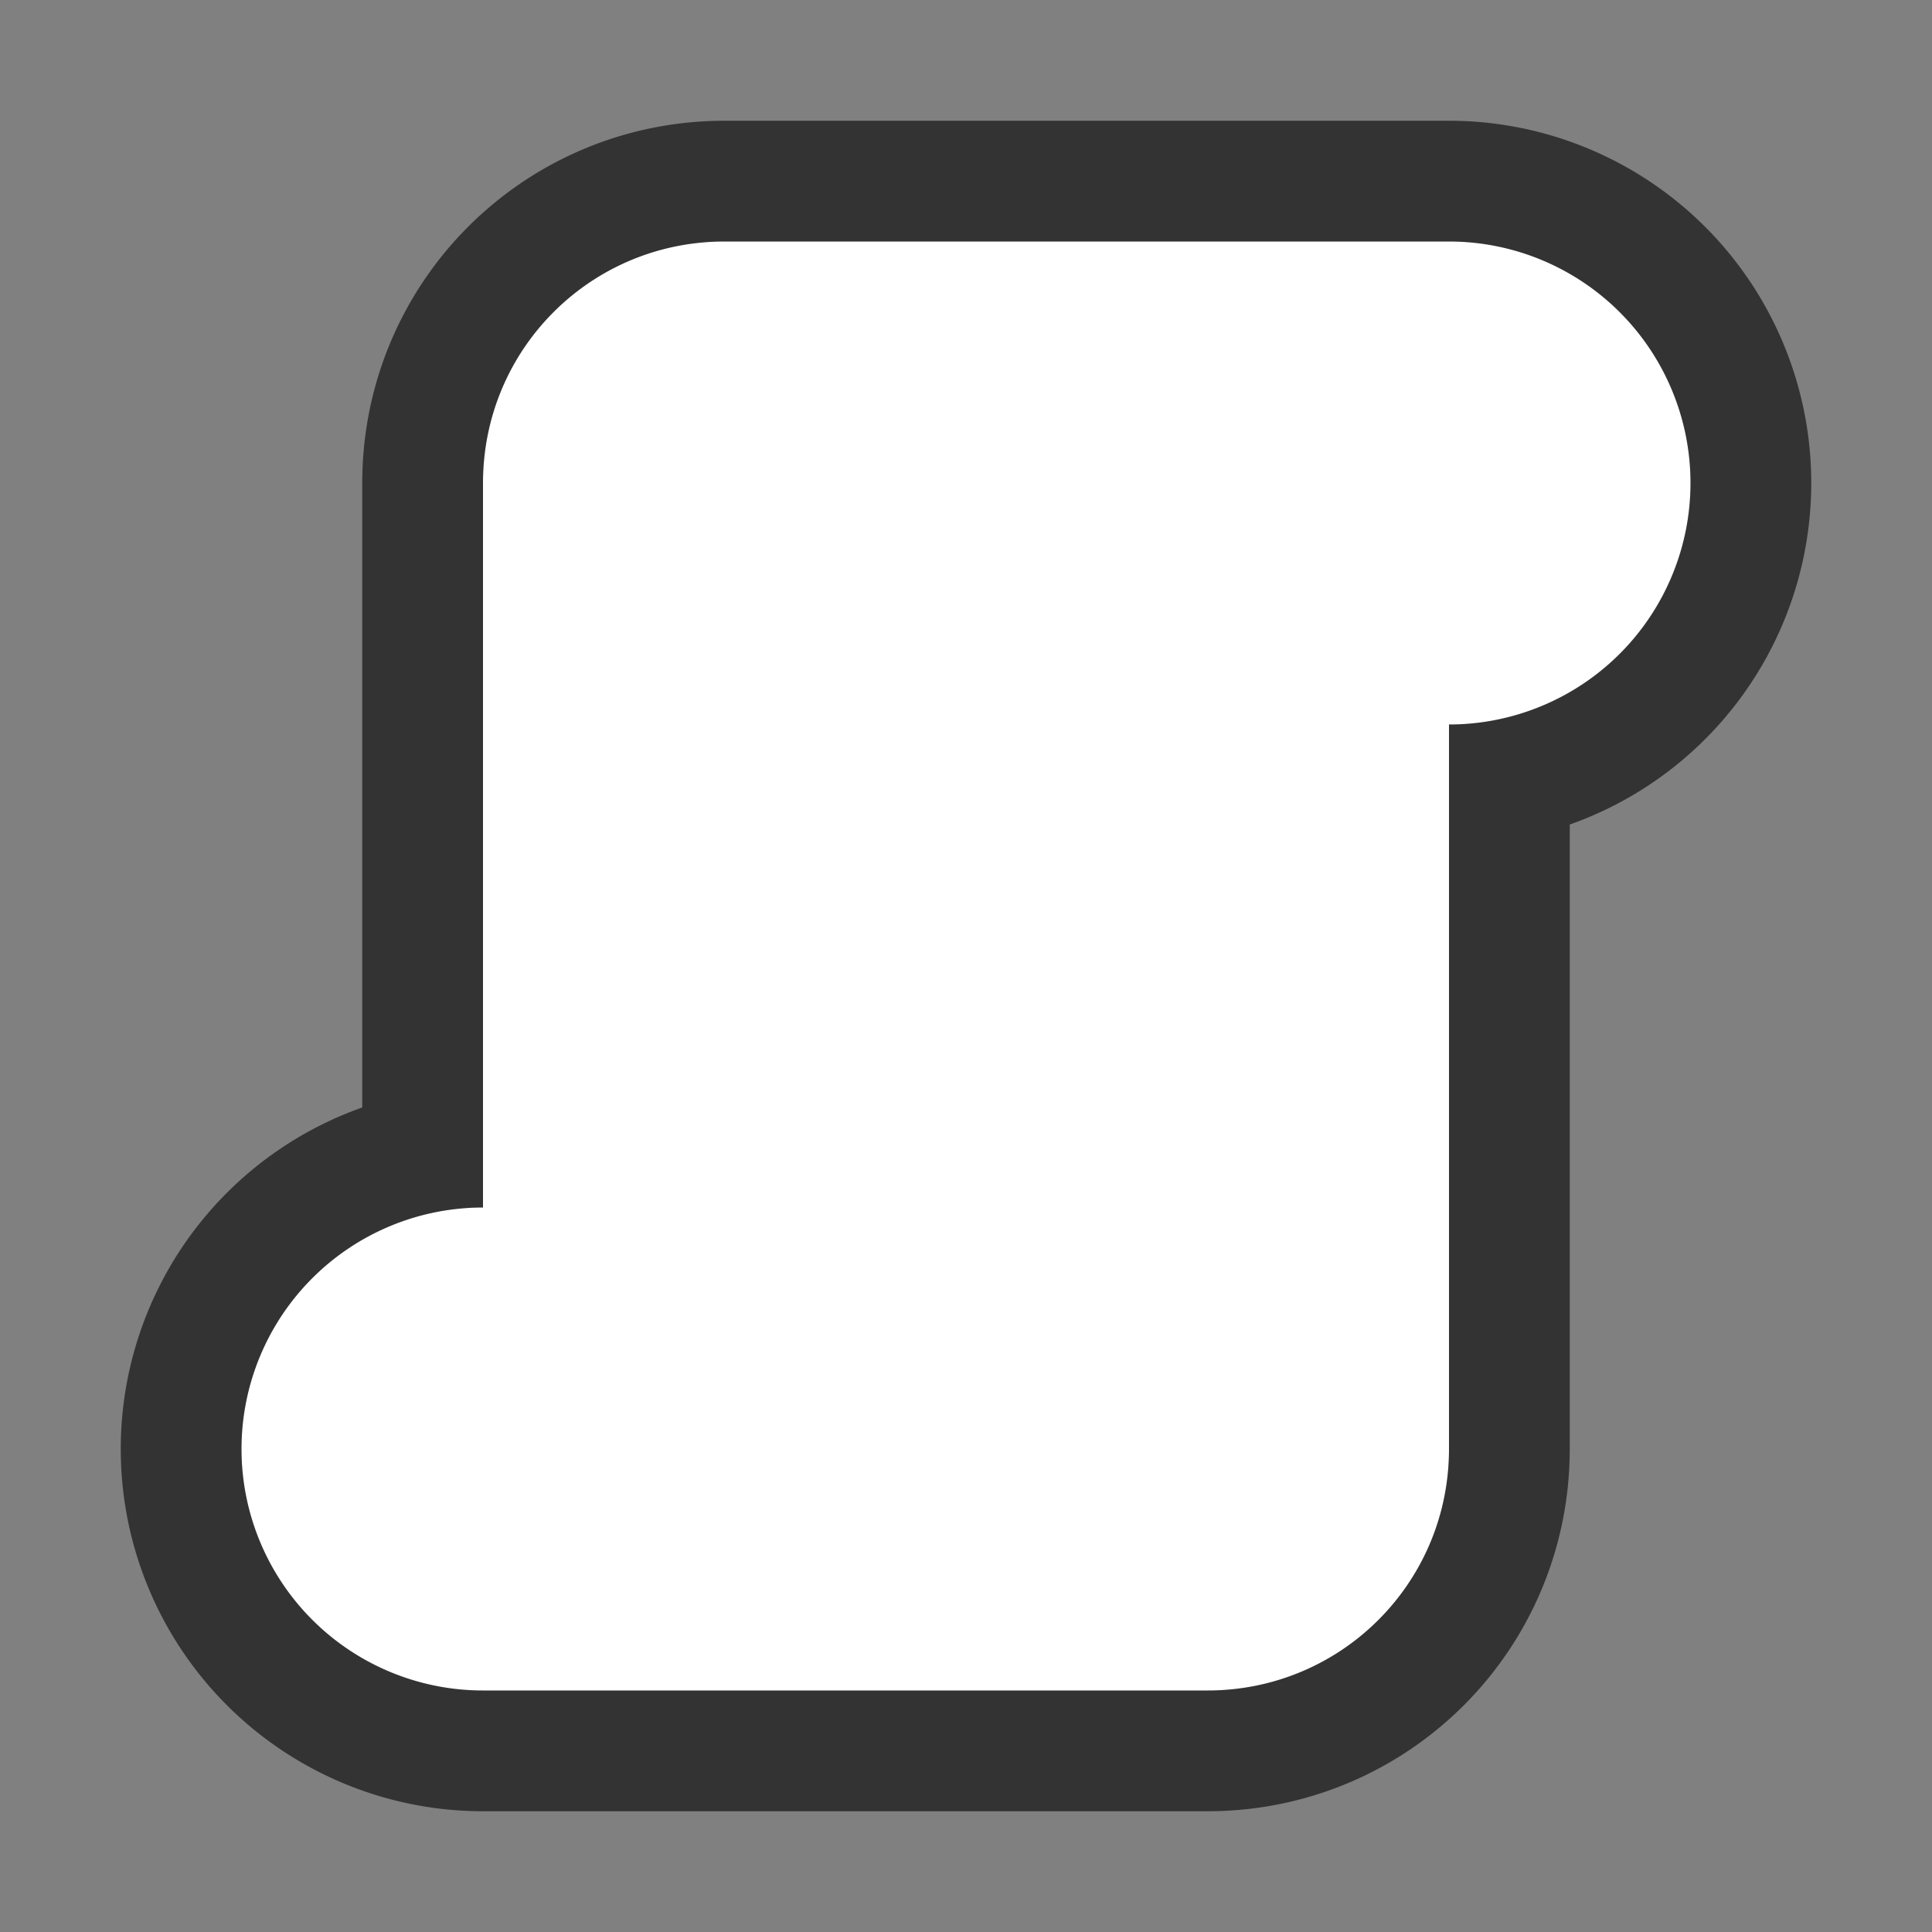 <svg xmlns="http://www.w3.org/2000/svg" viewBox="0 0 16 16"><rect x="0" y="0" width="16" height="16" fill="#808080" stroke="none"/>/&gt;<path d="M6 2c-1.108 0-2 .892-2 2v6a2 2 0 100 4h6c1.108 0 2-.892 2-2V6a2 2 0 100-4h-2z" stroke="#000" opacity=".6" stroke-width="2" stroke-linejoin="round"/><path d="M6 2c-1.108 0-2 .892-2 2v6a2 2 0 100 4h6c1.108 0 2-.892 2-2V6a2 2 0 100-4h-2z" fill="#fff"/></svg>